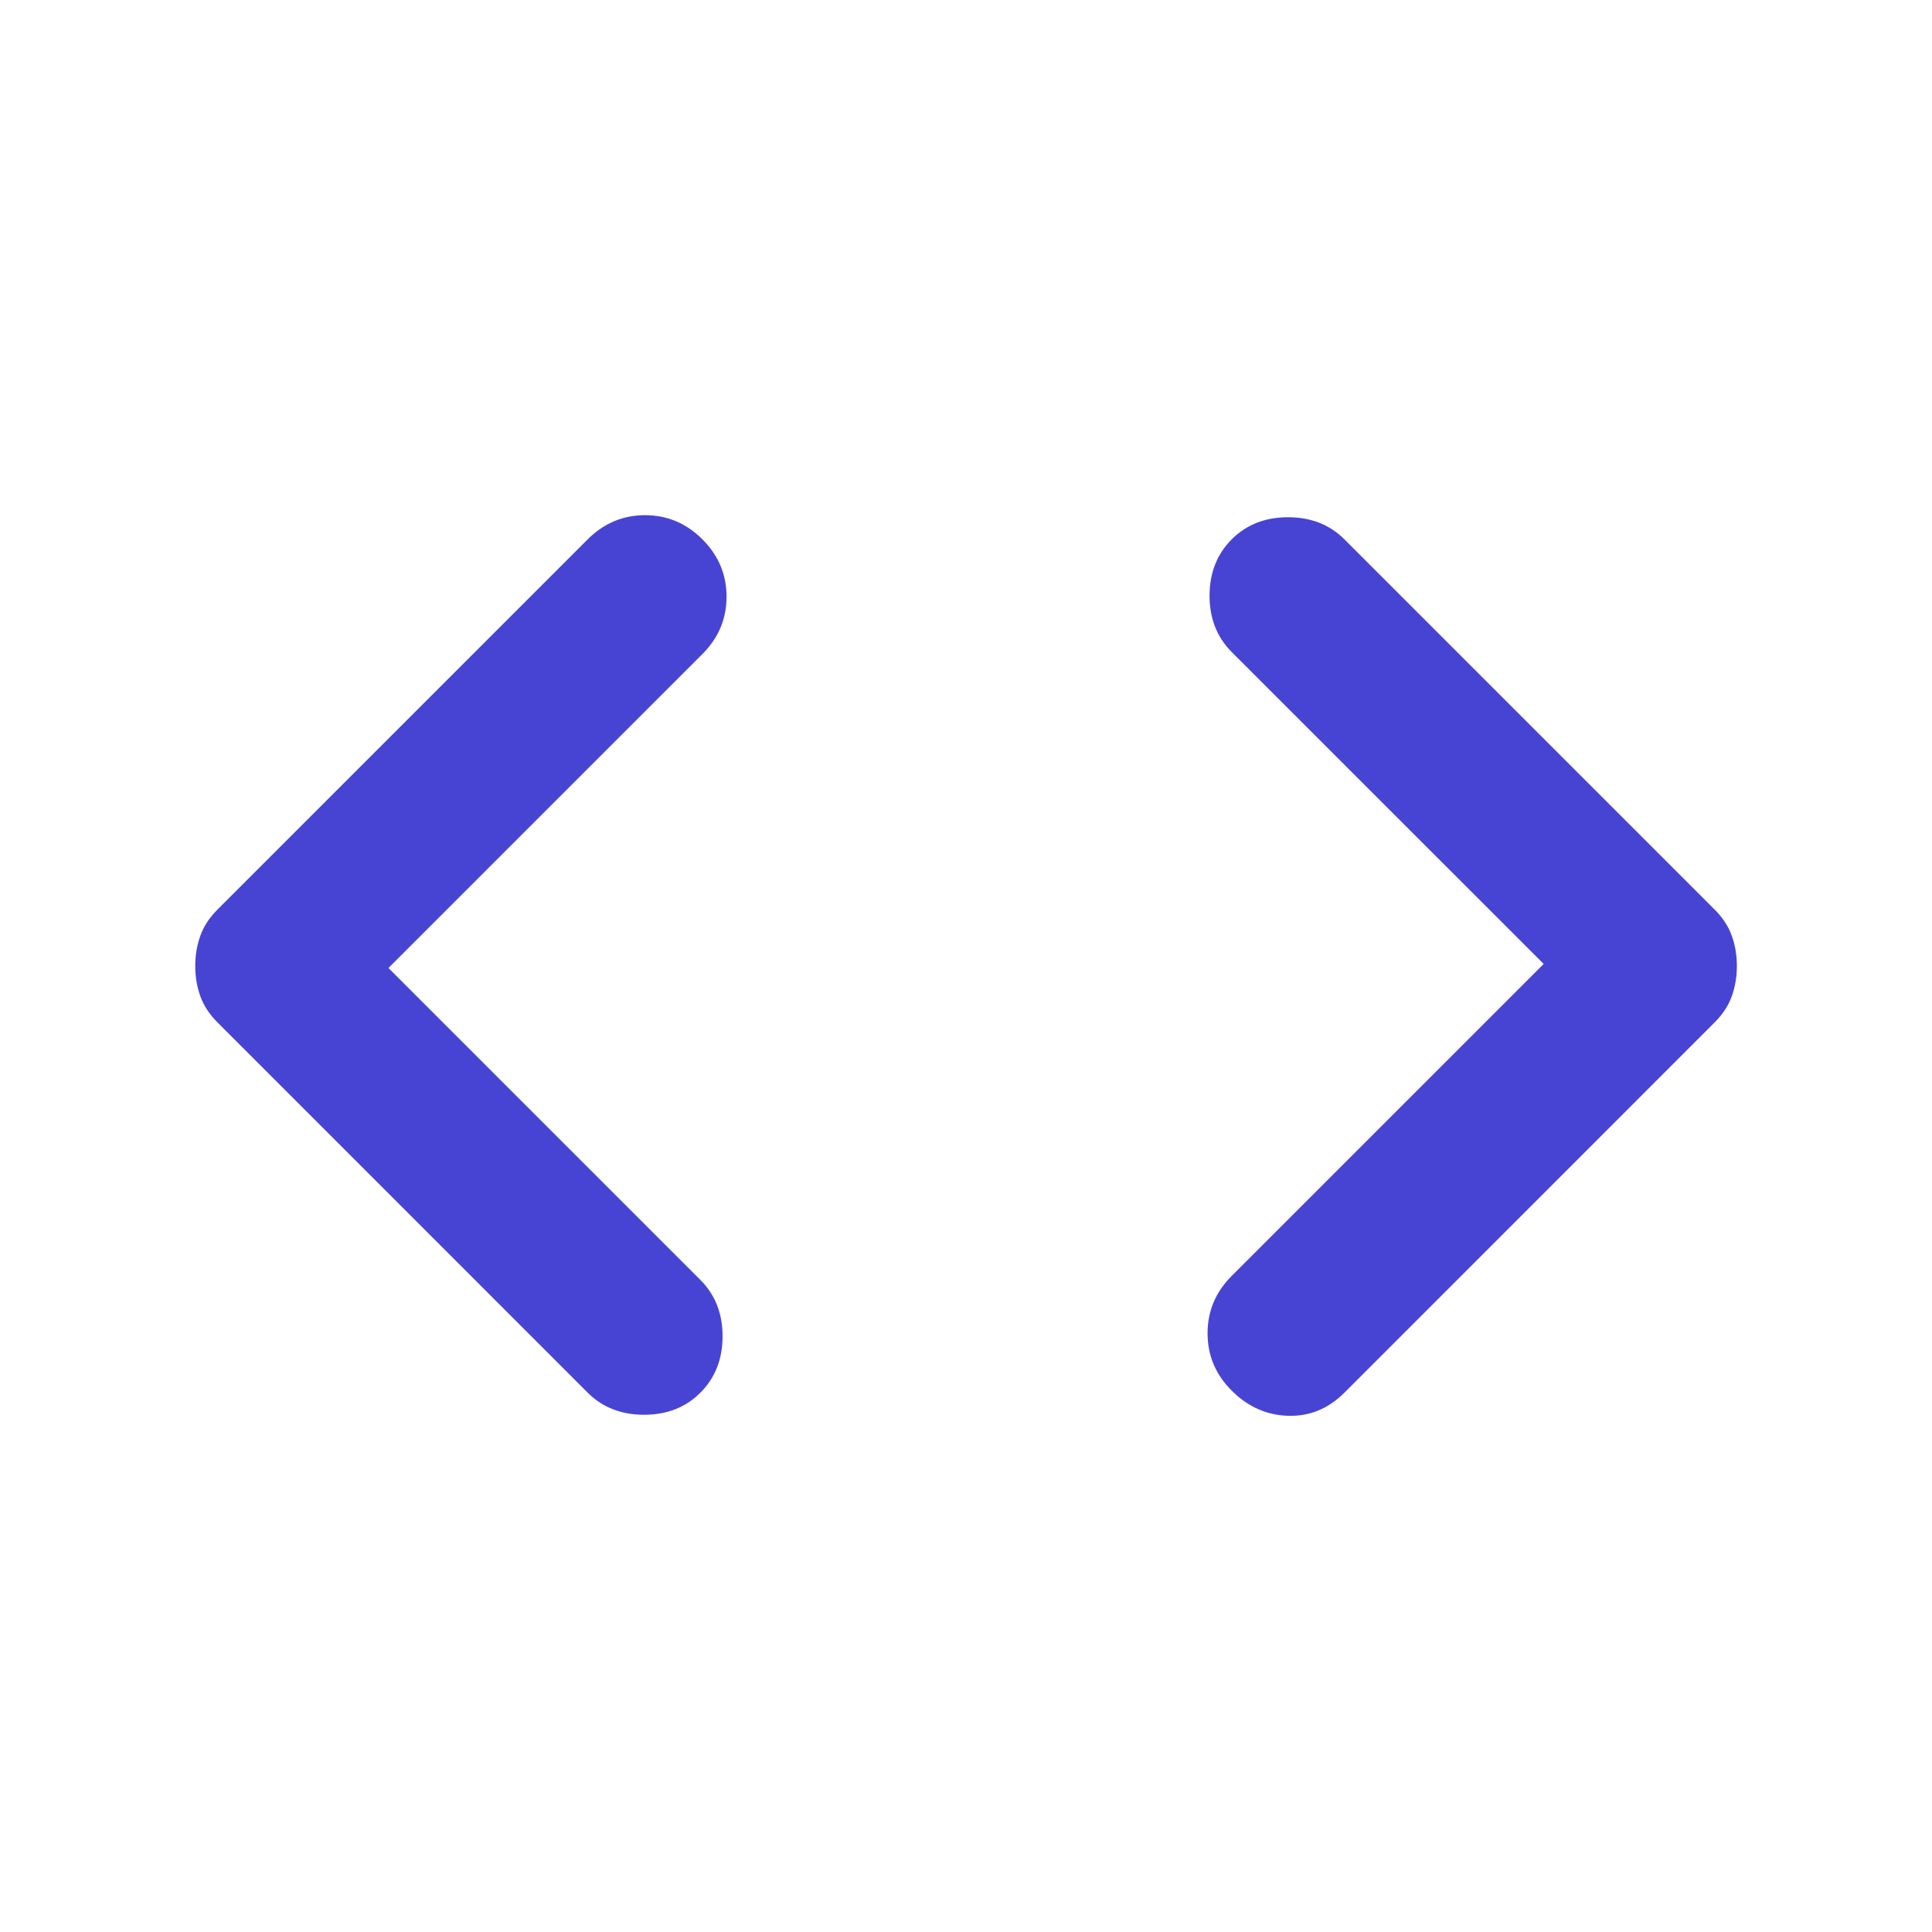 <svg xmlns:xlink="http://www.w3.org/1999/xlink" xmlns="http://www.w3.org/2000/svg" width="32" height="32" viewBox="0 0 32 32" fill="none" class="tailwind-hidden h-7 w-7 text-indigo-500 dark:hidden dark:text-indigo-400 lg:block dark:lg:hidden"><mask id="mask0_4077_37804" style="mask-type:alpha" maskUnits="userSpaceOnUse" x="0" y="0" width="32" height="32" fill="none"><rect width="32" height="32" fill="#D9D9D9"></rect></mask><g mask="url(#mask0_4077_37804)" fill="none"><path d="M6.434 16.033L11.601 21.2C11.845 21.444 11.968 21.755 11.968 22.133C11.968 22.511 11.845 22.822 11.601 23.067C11.357 23.311 11.046 23.433 10.668 23.433C10.29 23.433 9.979 23.311 9.734 23.067L3.601 16.933C3.468 16.8 3.373 16.655 3.318 16.5C3.262 16.344 3.234 16.178 3.234 16C3.234 15.822 3.262 15.655 3.318 15.5C3.373 15.344 3.468 15.2 3.601 15.066L9.734 8.933C10.001 8.667 10.318 8.533 10.684 8.533C11.051 8.533 11.368 8.667 11.634 8.933C11.901 9.2 12.034 9.517 12.034 9.883C12.034 10.25 11.901 10.566 11.634 10.833L6.434 16.033ZM25.568 15.966L20.401 10.8C20.157 10.555 20.034 10.244 20.034 9.867C20.034 9.489 20.157 9.178 20.401 8.933C20.645 8.689 20.957 8.567 21.334 8.567C21.712 8.567 22.023 8.689 22.268 8.933L28.401 15.066C28.534 15.2 28.629 15.344 28.684 15.5C28.74 15.655 28.768 15.822 28.768 16C28.768 16.178 28.74 16.344 28.684 16.5C28.629 16.655 28.534 16.8 28.401 16.933L22.268 23.067C22.001 23.333 21.69 23.461 21.334 23.45C20.979 23.439 20.668 23.3 20.401 23.033C20.134 22.767 20.001 22.45 20.001 22.083C20.001 21.716 20.134 21.4 20.401 21.133L25.568 15.966Z" fill="#4744D4"></path></g></svg>